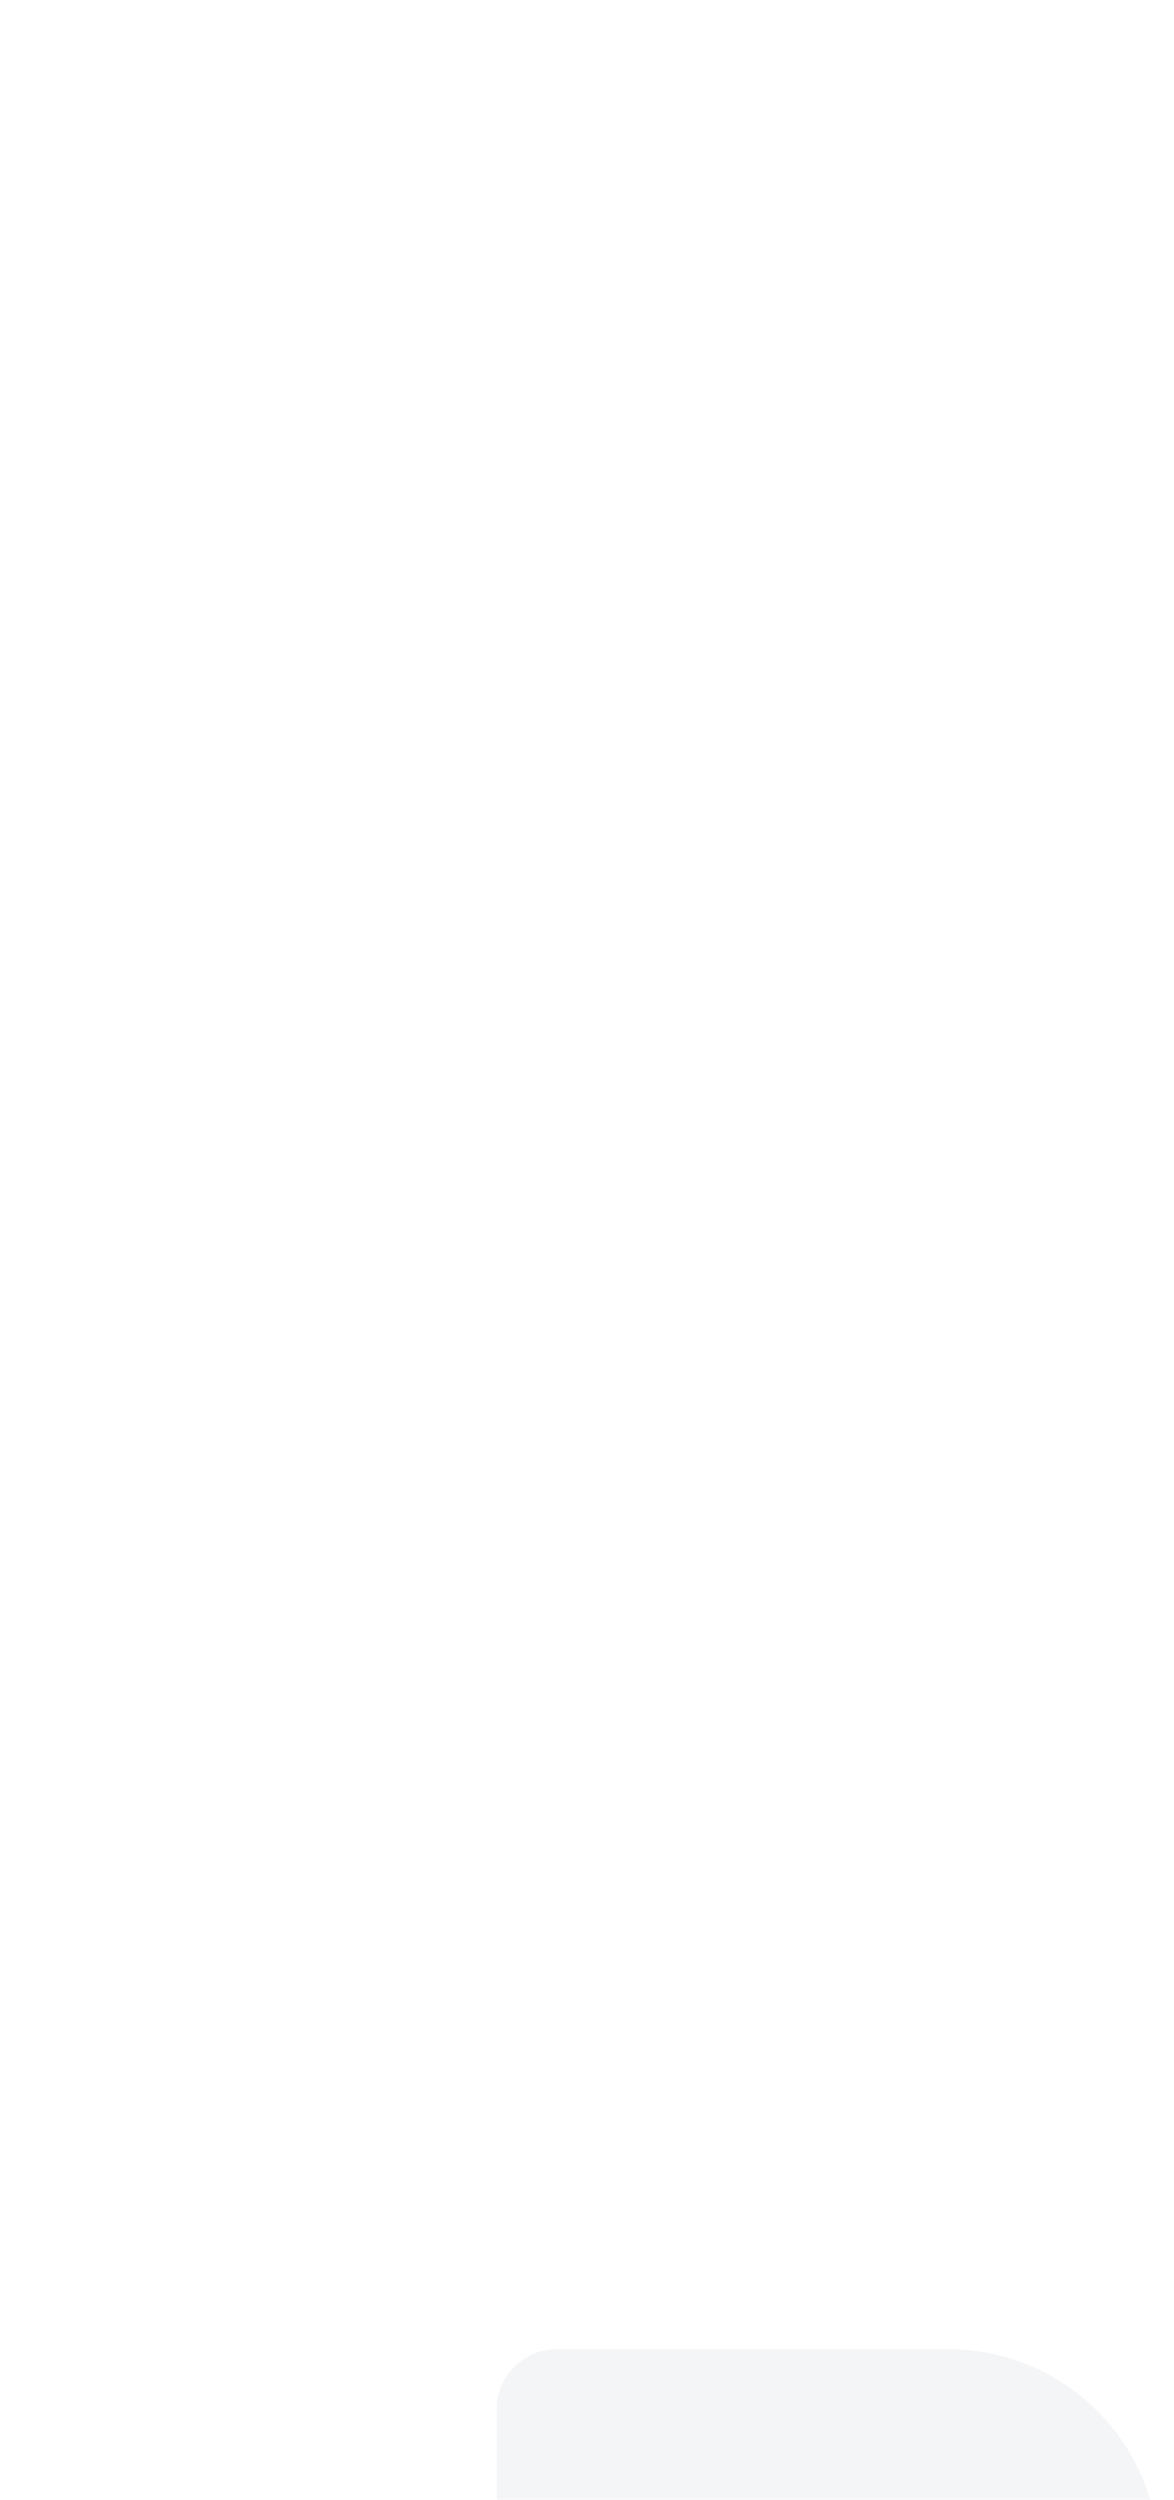 <svg
  width="78"
  height="166"
  viewBox="0 0 78 166"
  fill="none"
  xmlns="http://www.w3.org/2000/svg"
>
  <g filter="url(#filter0_dddd_283_2203)">
    <path
      d="M32 11C32 8.239 34.239 6 37 6H63C71.284 6 78 12.716 78 21V91C78 99.284 71.284 106 63 106H37C34.239 106 32 103.761 32 101V11Z"
      fill="#F4F5F7"
    />
    <path
      d="M37 6.5H63C71.008 6.5 77.5 12.992 77.5 21V91C77.5 99.008 71.008 105.5 63 105.5H37C34.515 105.5 32.5 103.485 32.5 101V11C32.5 8.515 34.515 6.5 37 6.5Z"
      stroke="white"
    />
    <g clip-path="url(#clip0_283_2203)">
      <path
        fill-rule="evenodd"
        clip-rule="evenodd"
        d="M42.84 42.895C43.292 42.368 44.027 42.368 44.48 42.895L55.735 56L44.48 69.105C44.027 69.632 43.292 69.632 42.84 69.105C42.387 68.577 42.387 67.723 42.84 67.195L52.456 56L42.84 44.805C42.387 44.277 42.387 43.423 42.84 42.895Z"
        fill="url(#paint0_linear_283_2203)"
      />
      <path
        fill-rule="evenodd"
        clip-rule="evenodd"
        d="M50.306 38.527C50.91 37.824 51.889 37.824 52.492 38.527L67.5 56L52.492 73.473C51.889 74.176 50.91 74.176 50.306 73.473C49.702 72.77 49.702 71.63 50.306 70.927L63.127 56L50.306 41.073C49.702 40.37 49.702 39.23 50.306 38.527Z"
        fill="url(#paint1_linear_283_2203)"
      />
    </g>
  </g>
  <defs>
    <filter
      id="filter0_dddd_283_2203"
      x="0"
      y="0"
      width="110"
      height="217"
      filterUnits="userSpaceOnUse"
      color-interpolation-filters="sRGB"
    >
      <feFlood flood-opacity="0" result="BackgroundImageFix" />
      <feColorMatrix
        in="SourceAlpha"
        type="matrix"
        values="0 0 0 0 0 0 0 0 0 0 0 0 0 0 0 0 0 0 127 0"
        result="hardAlpha"
      />
      <feOffset dy="5" />
      <feGaussianBlur stdDeviation="5.5" />
      <feColorMatrix
        type="matrix"
        values="0 0 0 0 0 0 0 0 0 0 0 0 0 0 0 0 0 0 0.1 0"
      />
      <feBlend
        mode="normal"
        in2="BackgroundImageFix"
        result="effect1_dropShadow_283_2203"
      />
      <feColorMatrix
        in="SourceAlpha"
        type="matrix"
        values="0 0 0 0 0 0 0 0 0 0 0 0 0 0 0 0 0 0 127 0"
        result="hardAlpha"
      />
      <feOffset dy="20" />
      <feGaussianBlur stdDeviation="10" />
      <feColorMatrix
        type="matrix"
        values="0 0 0 0 0 0 0 0 0 0 0 0 0 0 0 0 0 0 0.09 0"
      />
      <feBlend
        mode="normal"
        in2="effect1_dropShadow_283_2203"
        result="effect2_dropShadow_283_2203"
      />
      <feColorMatrix
        in="SourceAlpha"
        type="matrix"
        values="0 0 0 0 0 0 0 0 0 0 0 0 0 0 0 0 0 0 127 0"
        result="hardAlpha"
      />
      <feOffset dy="45" />
      <feGaussianBlur stdDeviation="13.5" />
      <feColorMatrix
        type="matrix"
        values="0 0 0 0 0 0 0 0 0 0 0 0 0 0 0 0 0 0 0.05 0"
      />
      <feBlend
        mode="normal"
        in2="effect2_dropShadow_283_2203"
        result="effect3_dropShadow_283_2203"
      />
      <feColorMatrix
        in="SourceAlpha"
        type="matrix"
        values="0 0 0 0 0 0 0 0 0 0 0 0 0 0 0 0 0 0 127 0"
        result="hardAlpha"
      />
      <feOffset dy="79" />
      <feGaussianBlur stdDeviation="16" />
      <feColorMatrix
        type="matrix"
        values="0 0 0 0 0 0 0 0 0 0 0 0 0 0 0 0 0 0 0.01 0"
      />
      <feBlend
        mode="normal"
        in2="effect3_dropShadow_283_2203"
        result="effect4_dropShadow_283_2203"
      />
      <feBlend
        mode="normal"
        in="SourceGraphic"
        in2="effect4_dropShadow_283_2203"
        result="shape"
      />
    </filter>
    <linearGradient
      id="paint0_linear_283_2203"
      x1="67.5"
      y1="56"
      x2="42.5"
      y2="56"
      gradientUnits="userSpaceOnUse"
    >
      <stop stop-color="#5C5C5C" />
      <stop offset="1" />
    </linearGradient>
    <linearGradient
      id="paint1_linear_283_2203"
      x1="67.5"
      y1="56"
      x2="42.5"
      y2="56"
      gradientUnits="userSpaceOnUse"
    >
      <stop stop-color="#5C5C5C" />
      <stop offset="1" />
    </linearGradient>
    <clipPath id="clip0_283_2203">
      <rect
        width="36"
        height="60"
        fill="white"
        transform="translate(37 26)"
      />
    </clipPath>
  </defs>
</svg>